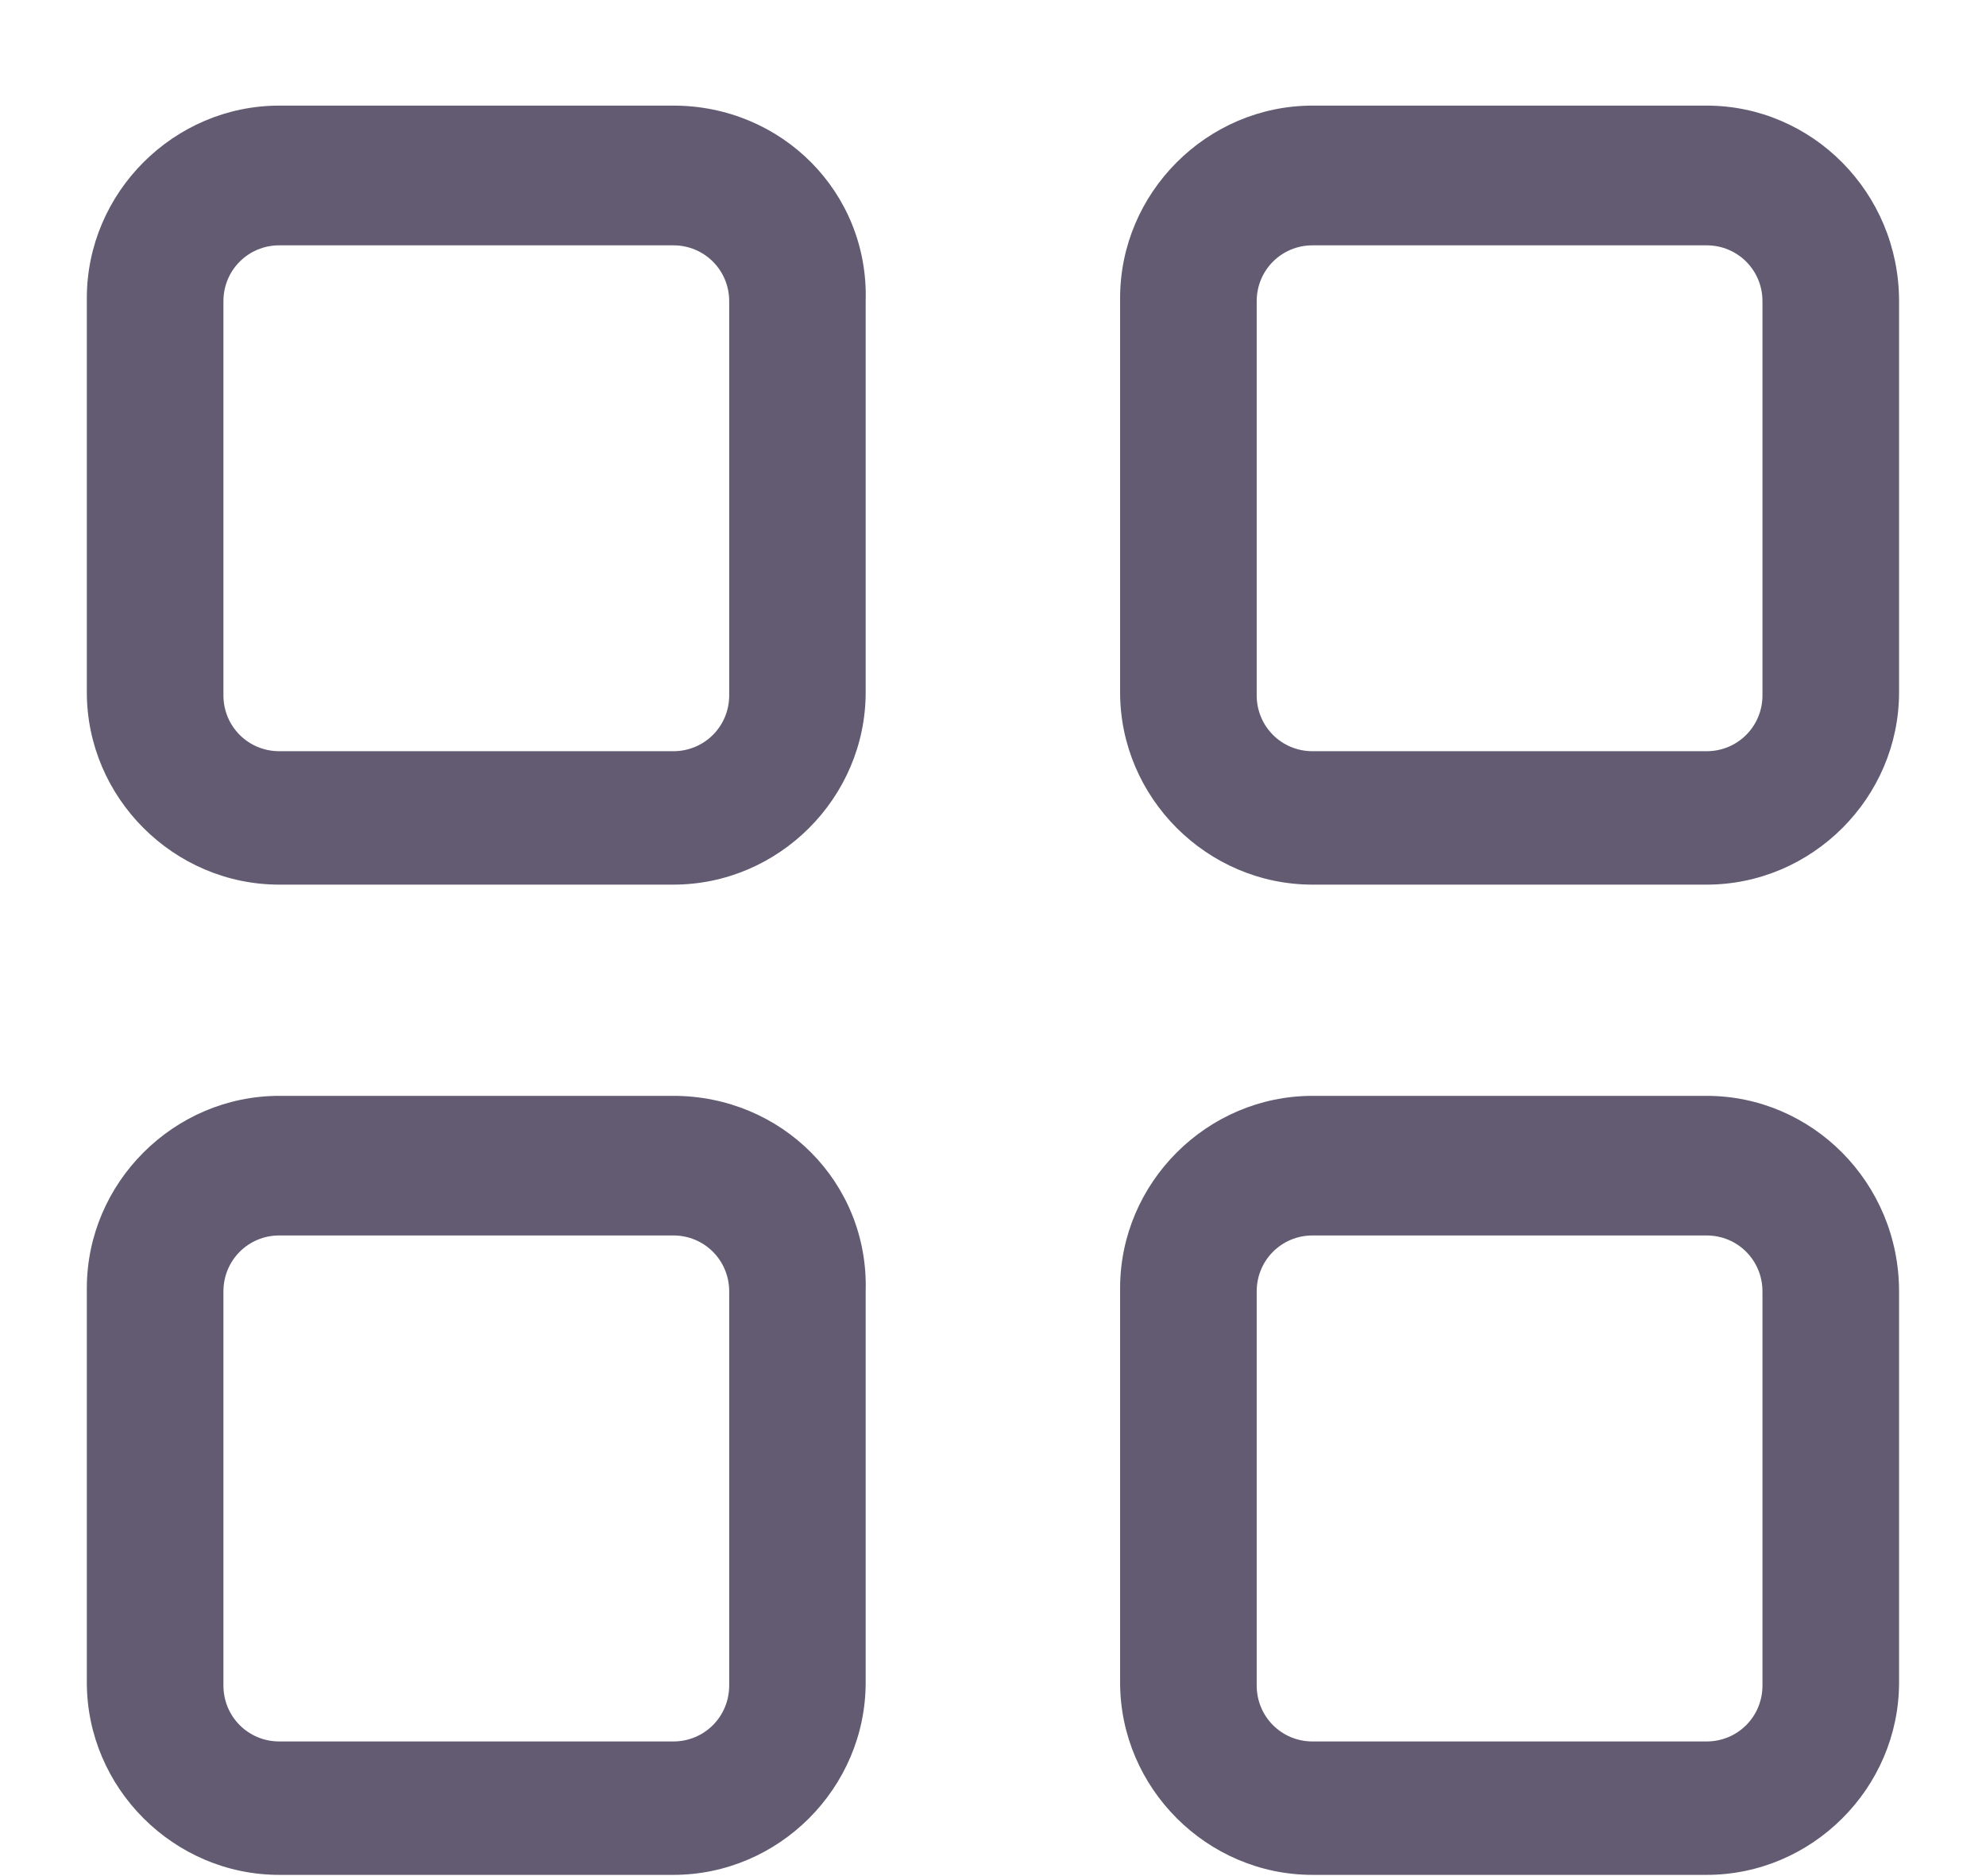 <svg width="18" height="17" viewBox="0 0 18 17" fill="none" xmlns="http://www.w3.org/2000/svg">
<path d="M6.103 0.957H2.531C1.575 0.957 0.787 1.745 0.787 2.701V6.273C0.787 7.229 1.575 8.016 2.531 8.016H6.103C7.059 8.016 7.846 7.229 7.846 6.273V2.729C7.875 1.745 7.087 0.957 6.103 0.957ZM6.609 6.301C6.609 6.582 6.384 6.807 6.103 6.807H2.531C2.25 6.807 2.025 6.582 2.025 6.301V2.729C2.025 2.448 2.25 2.223 2.531 2.223H6.103C6.384 2.223 6.609 2.448 6.609 2.729V6.301Z" fill="#625B71"/>
<path d="M15.468 0.957H11.896C10.94 0.957 10.152 1.745 10.152 2.701V6.273C10.152 7.229 10.94 8.016 11.896 8.016H15.468C16.424 8.016 17.212 7.229 17.212 6.273V2.729C17.212 1.745 16.424 0.957 15.468 0.957ZM15.974 6.301C15.974 6.582 15.749 6.807 15.468 6.807H11.896C11.615 6.807 11.39 6.582 11.39 6.301V2.729C11.39 2.448 11.615 2.223 11.896 2.223H15.468C15.749 2.223 15.974 2.448 15.974 2.729V6.301Z" fill="#625B71"/>
<path d="M6.103 9.93H2.531C1.575 9.93 0.787 10.717 0.787 11.673V15.245C0.787 16.202 1.575 16.989 2.531 16.989H6.103C7.059 16.989 7.846 16.202 7.846 15.245V11.702C7.875 10.717 7.087 9.93 6.103 9.93ZM6.609 15.273C6.609 15.555 6.384 15.78 6.103 15.78H2.531C2.25 15.78 2.025 15.555 2.025 15.273V11.702C2.025 11.42 2.25 11.195 2.531 11.195H6.103C6.384 11.195 6.609 11.42 6.609 11.702V15.273Z" fill="#625B71"/>
<path d="M15.468 9.93H11.896C10.94 9.93 10.152 10.717 10.152 11.673V15.245C10.152 16.202 10.94 16.989 11.896 16.989H15.468C16.424 16.989 17.212 16.202 17.212 15.245V11.702C17.212 10.717 16.424 9.93 15.468 9.93ZM15.974 15.273C15.974 15.555 15.749 15.78 15.468 15.78H11.896C11.615 15.78 11.39 15.555 11.39 15.273V11.702C11.39 11.42 11.615 11.195 11.896 11.195H15.468C15.749 11.195 15.974 11.42 15.974 11.702V15.273Z" fill="#625B71"/>
</svg>
